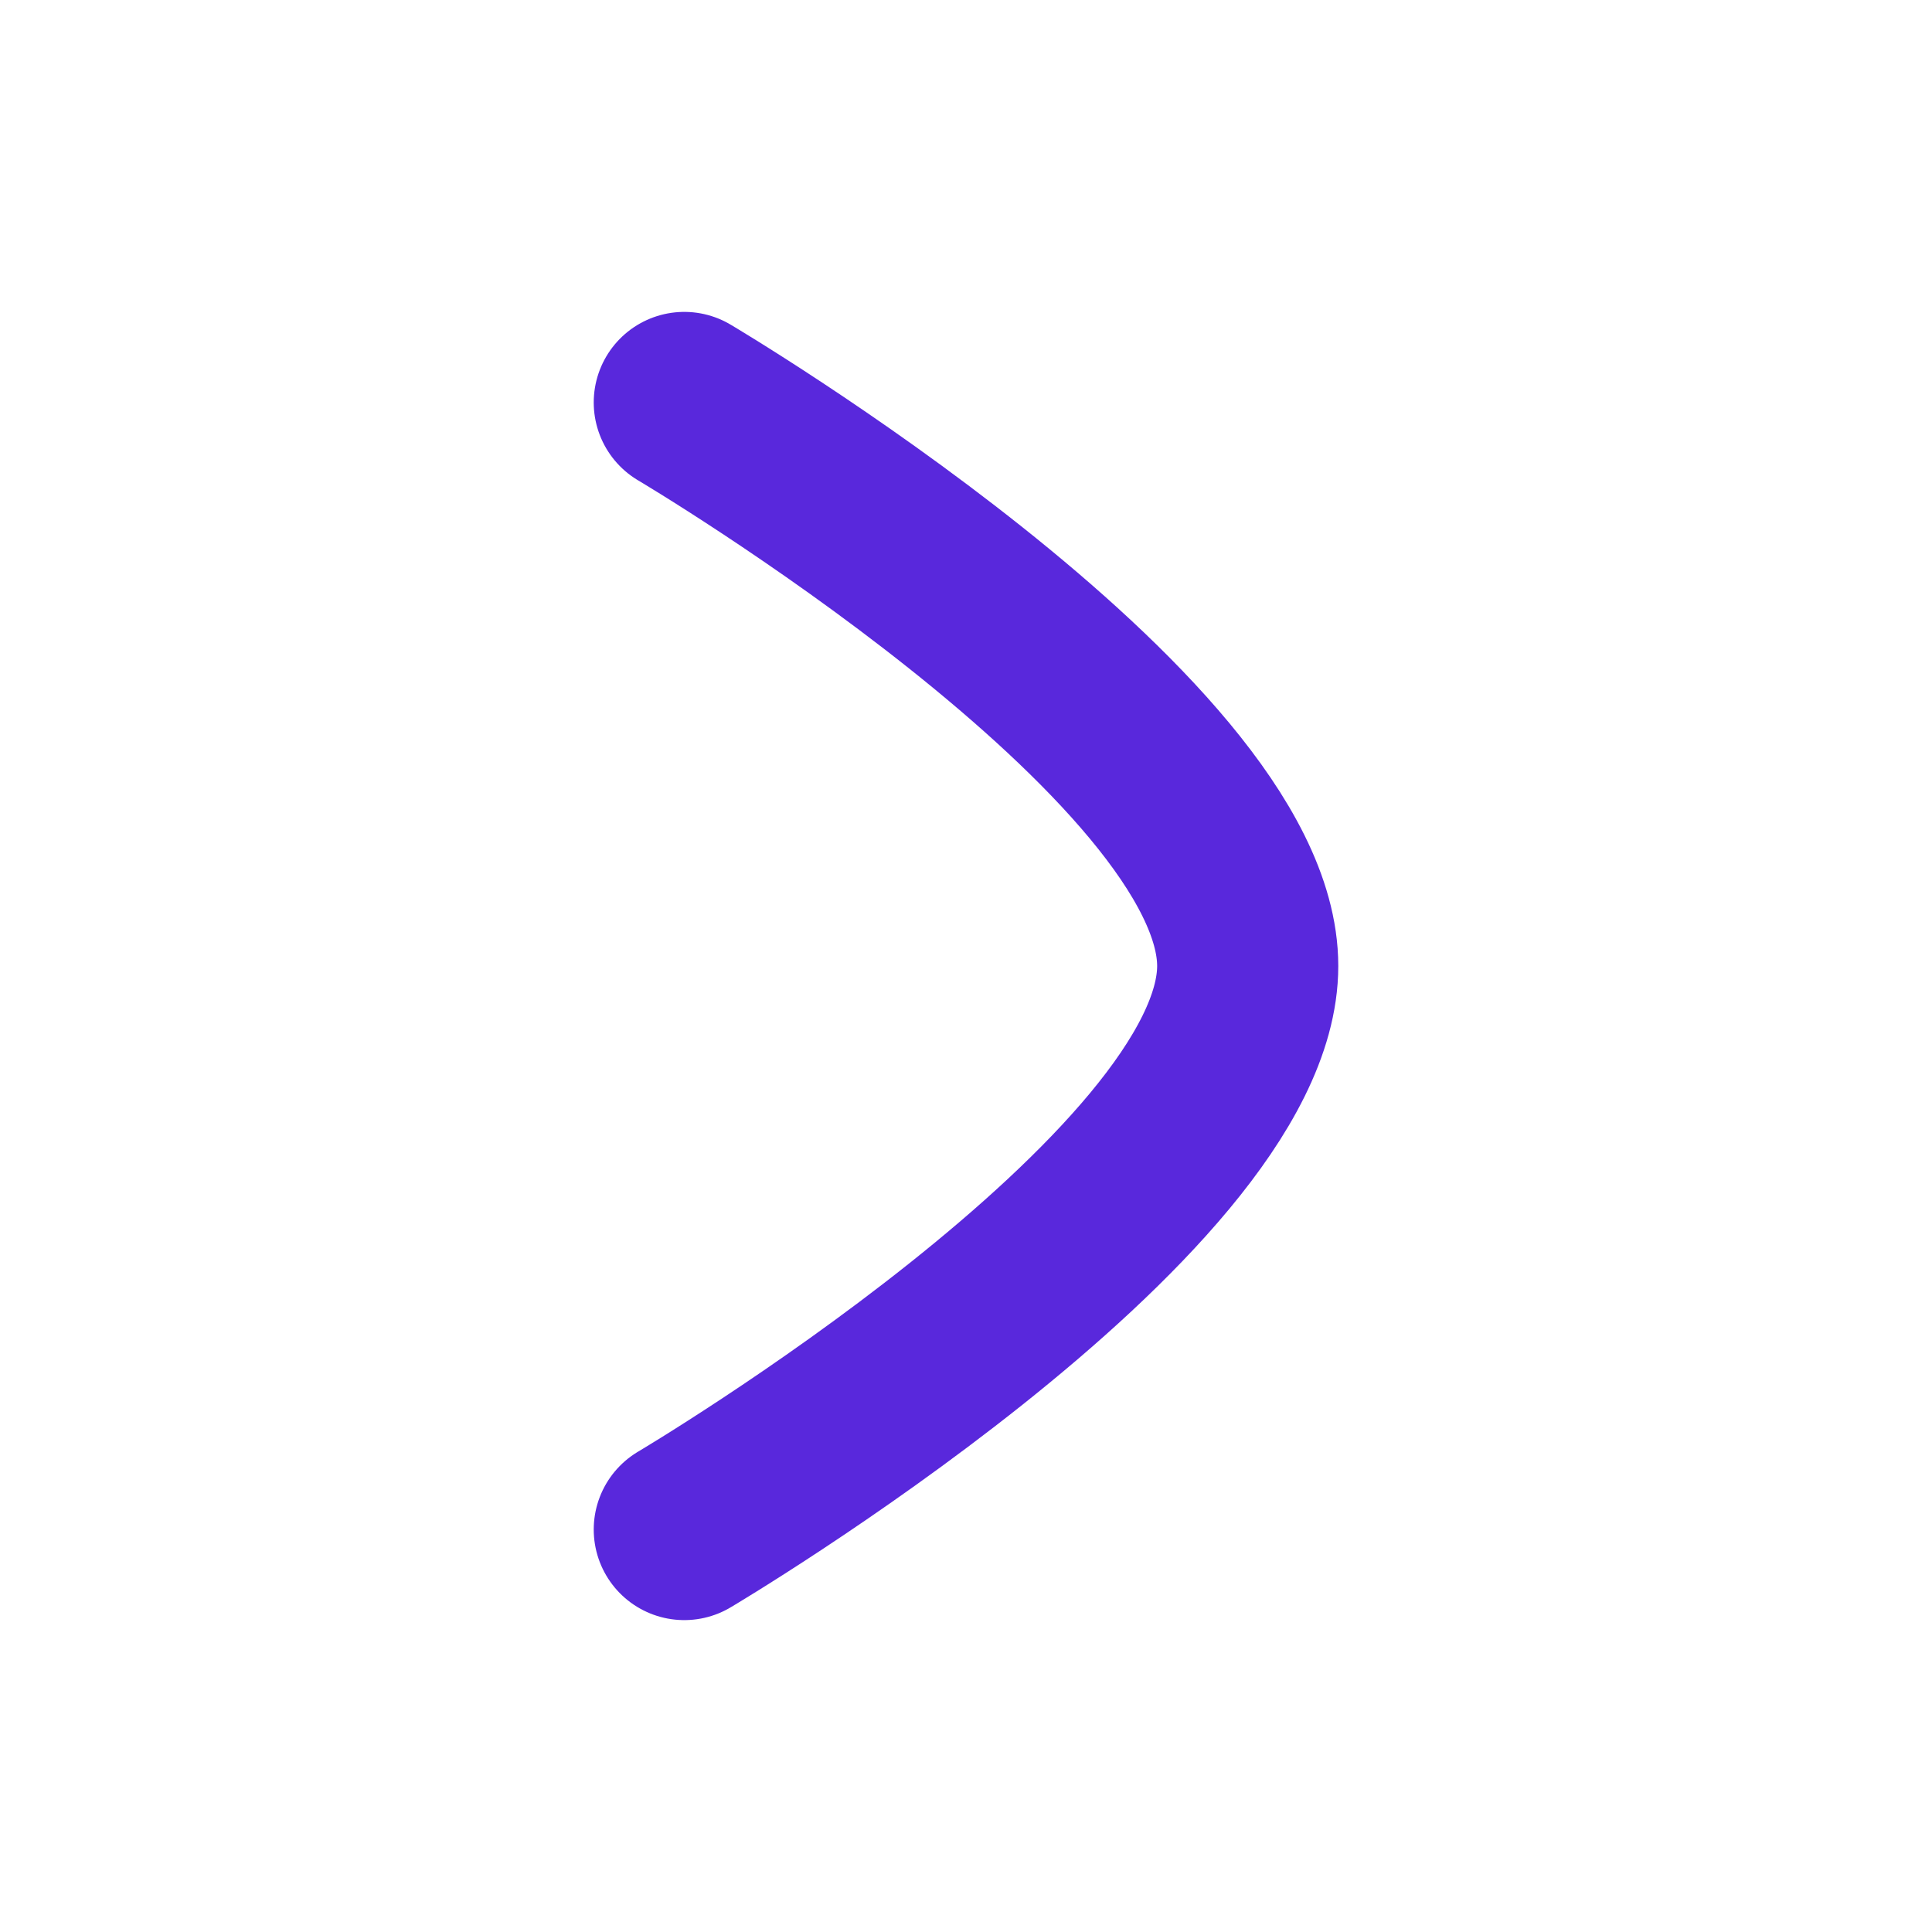 <svg width="16" height="16" viewBox="0 0 16 16" fill="none" xmlns="http://www.w3.org/2000/svg">
<path d="M5.667 3.333C5.667 3.333 10.333 6.096 10.333 8C10.333 9.903 5.667 12.667 5.667 12.667" stroke="#5928DC" stroke-width="1.5" stroke-linecap="round" stroke-linejoin="round"/>
</svg>
